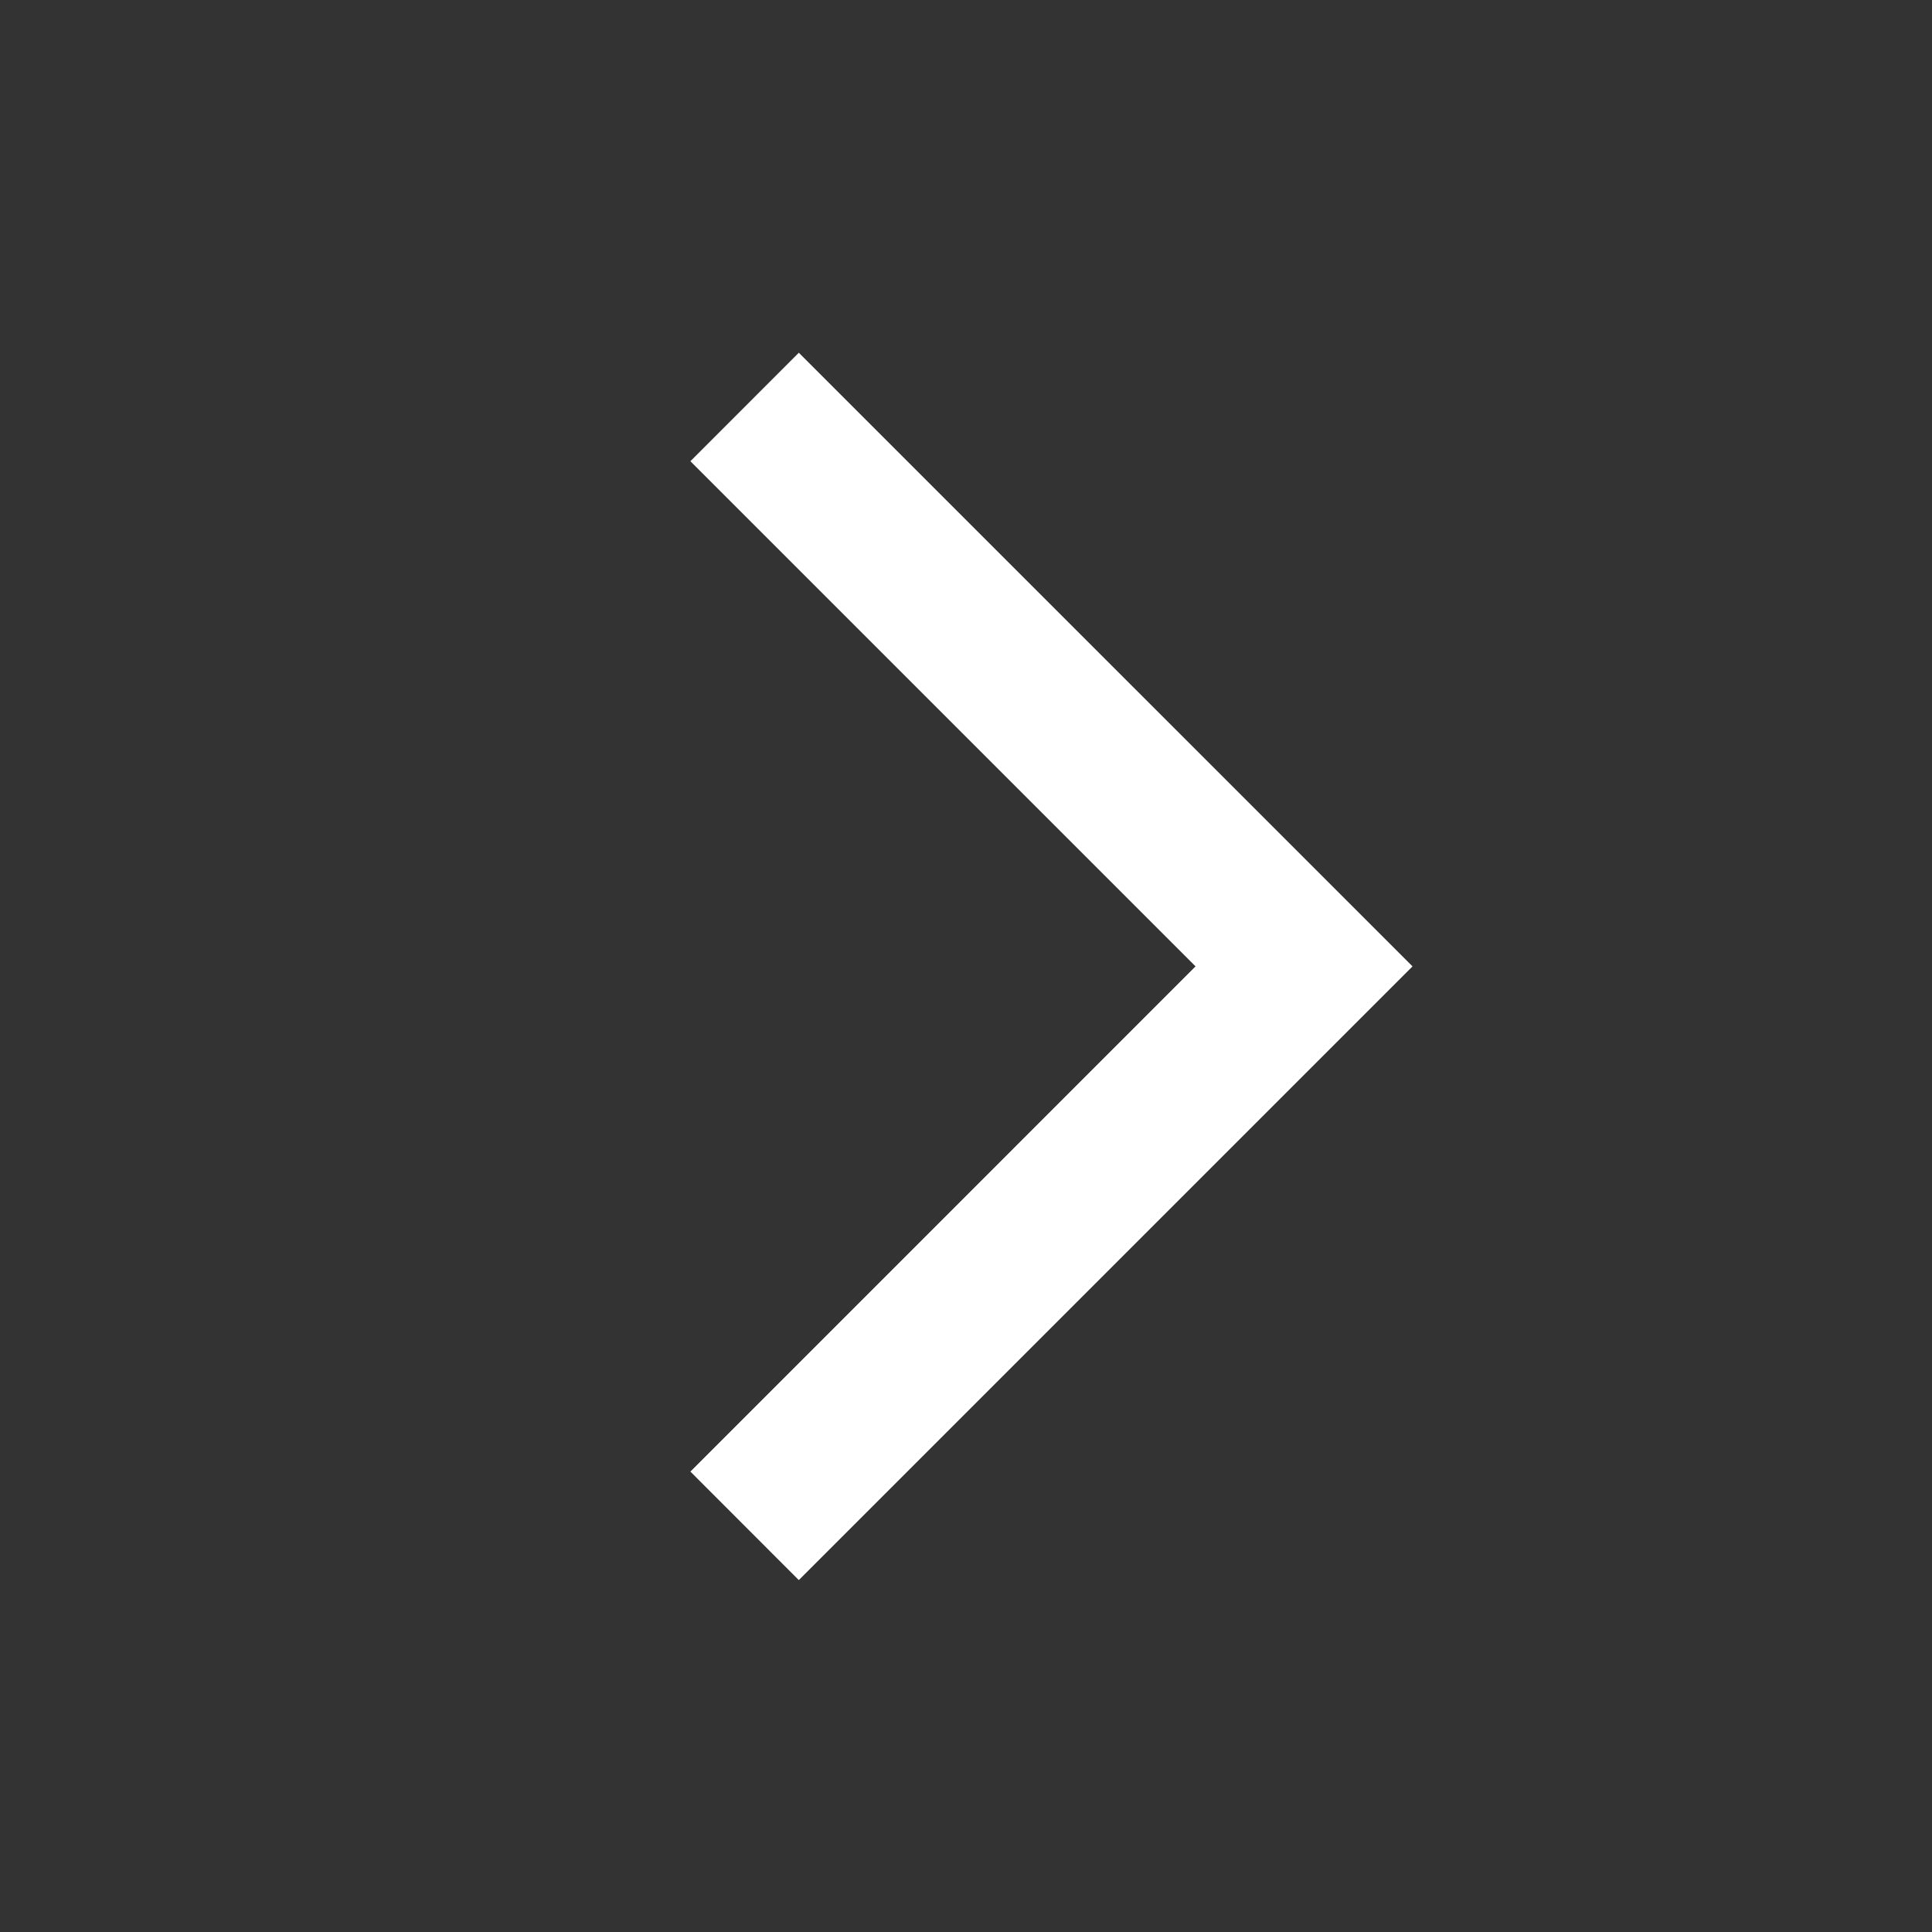 <svg width="26" height="26" viewBox="0 0 26 26" fill="none" xmlns="http://www.w3.org/2000/svg">
<rect x="0" y="0" width="26" height="26" fill="#333333" stroke="none"/>
<path d="M10.75 21.264L19.009 13.005L10.75 4.747L9.291 6.207L16.089 13.005L9.291 19.804" fill="white"/>
</svg>
